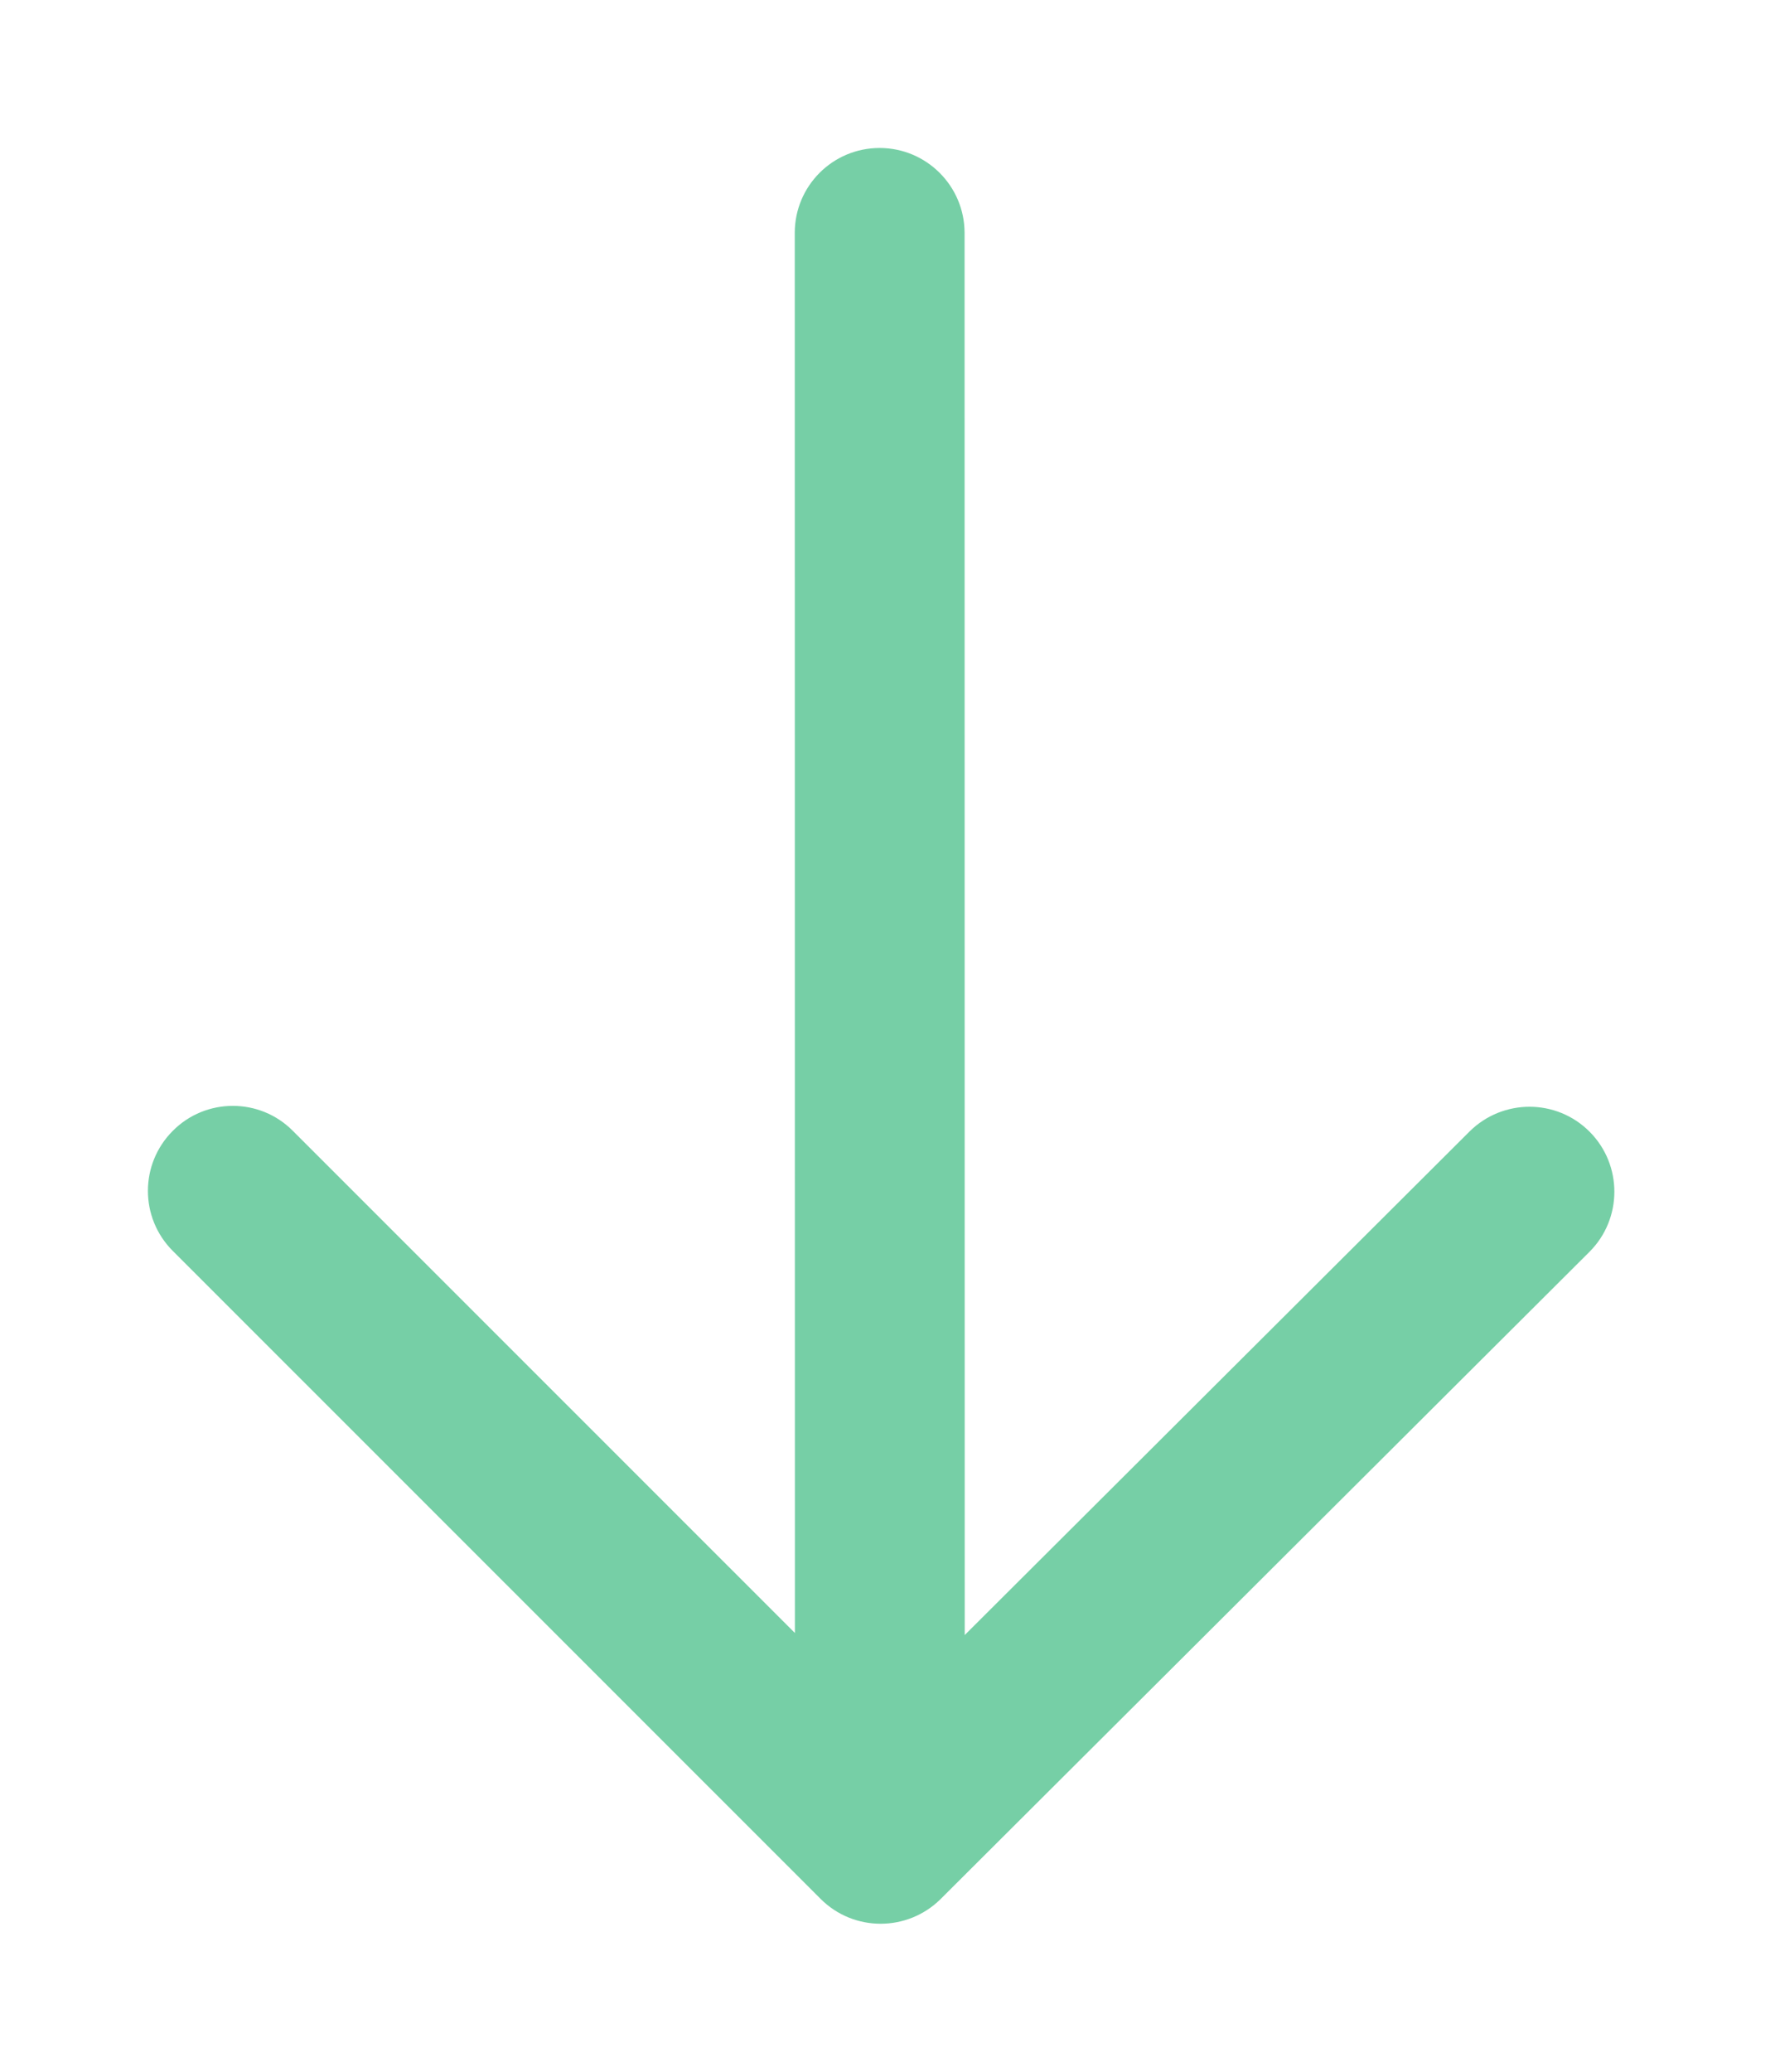 <svg xmlns="http://www.w3.org/2000/svg" xmlns:xlink="http://www.w3.org/1999/xlink" width="12" height="14" version="1.1" viewBox="-1 -1 12 14"><title>Fill 75</title><desc>Created with Sketch.</desc><g id="02-Chat" fill="none" fill-rule="evenodd" stroke="none" stroke-width="1"><g id="02_x-Chat-MAX" fill="#76CFA6" transform="translate(-280, -546)"><g id="Group" transform="translate(243, 58)"><g id="Group-Copy-13-+-Matrix-HQ-Copy-17-+-Bitmap" transform="translate(1, 181)"><g id="Group-Copy-13"><path id="Fill-75" d="M45.34,312.527 C45.487,312.527 45.634,312.471 45.746,312.358 C45.97,312.134 45.97,311.771 45.746,311.547 L41.366,307.168 C41.142,306.944 40.779,306.945 40.555,307.167 L36.169,311.54 C35.944,311.764 35.944,312.128 36.167,312.352 C36.391,312.577 36.754,312.577 36.979,312.354 L40.392,308.951 L40.393,318.426 C40.393,318.743 40.651,319 40.967,319 C41.285,319 41.541,318.743 41.541,318.426 L41.54,308.965 L44.934,312.358 C45.046,312.471 45.193,312.527 45.34,312.527 L45.34,312.527 Z" transform="translate(40.957, 313) rotate(-180) translate(-40.957, -313)"/></g></g></g></g></g></svg>
